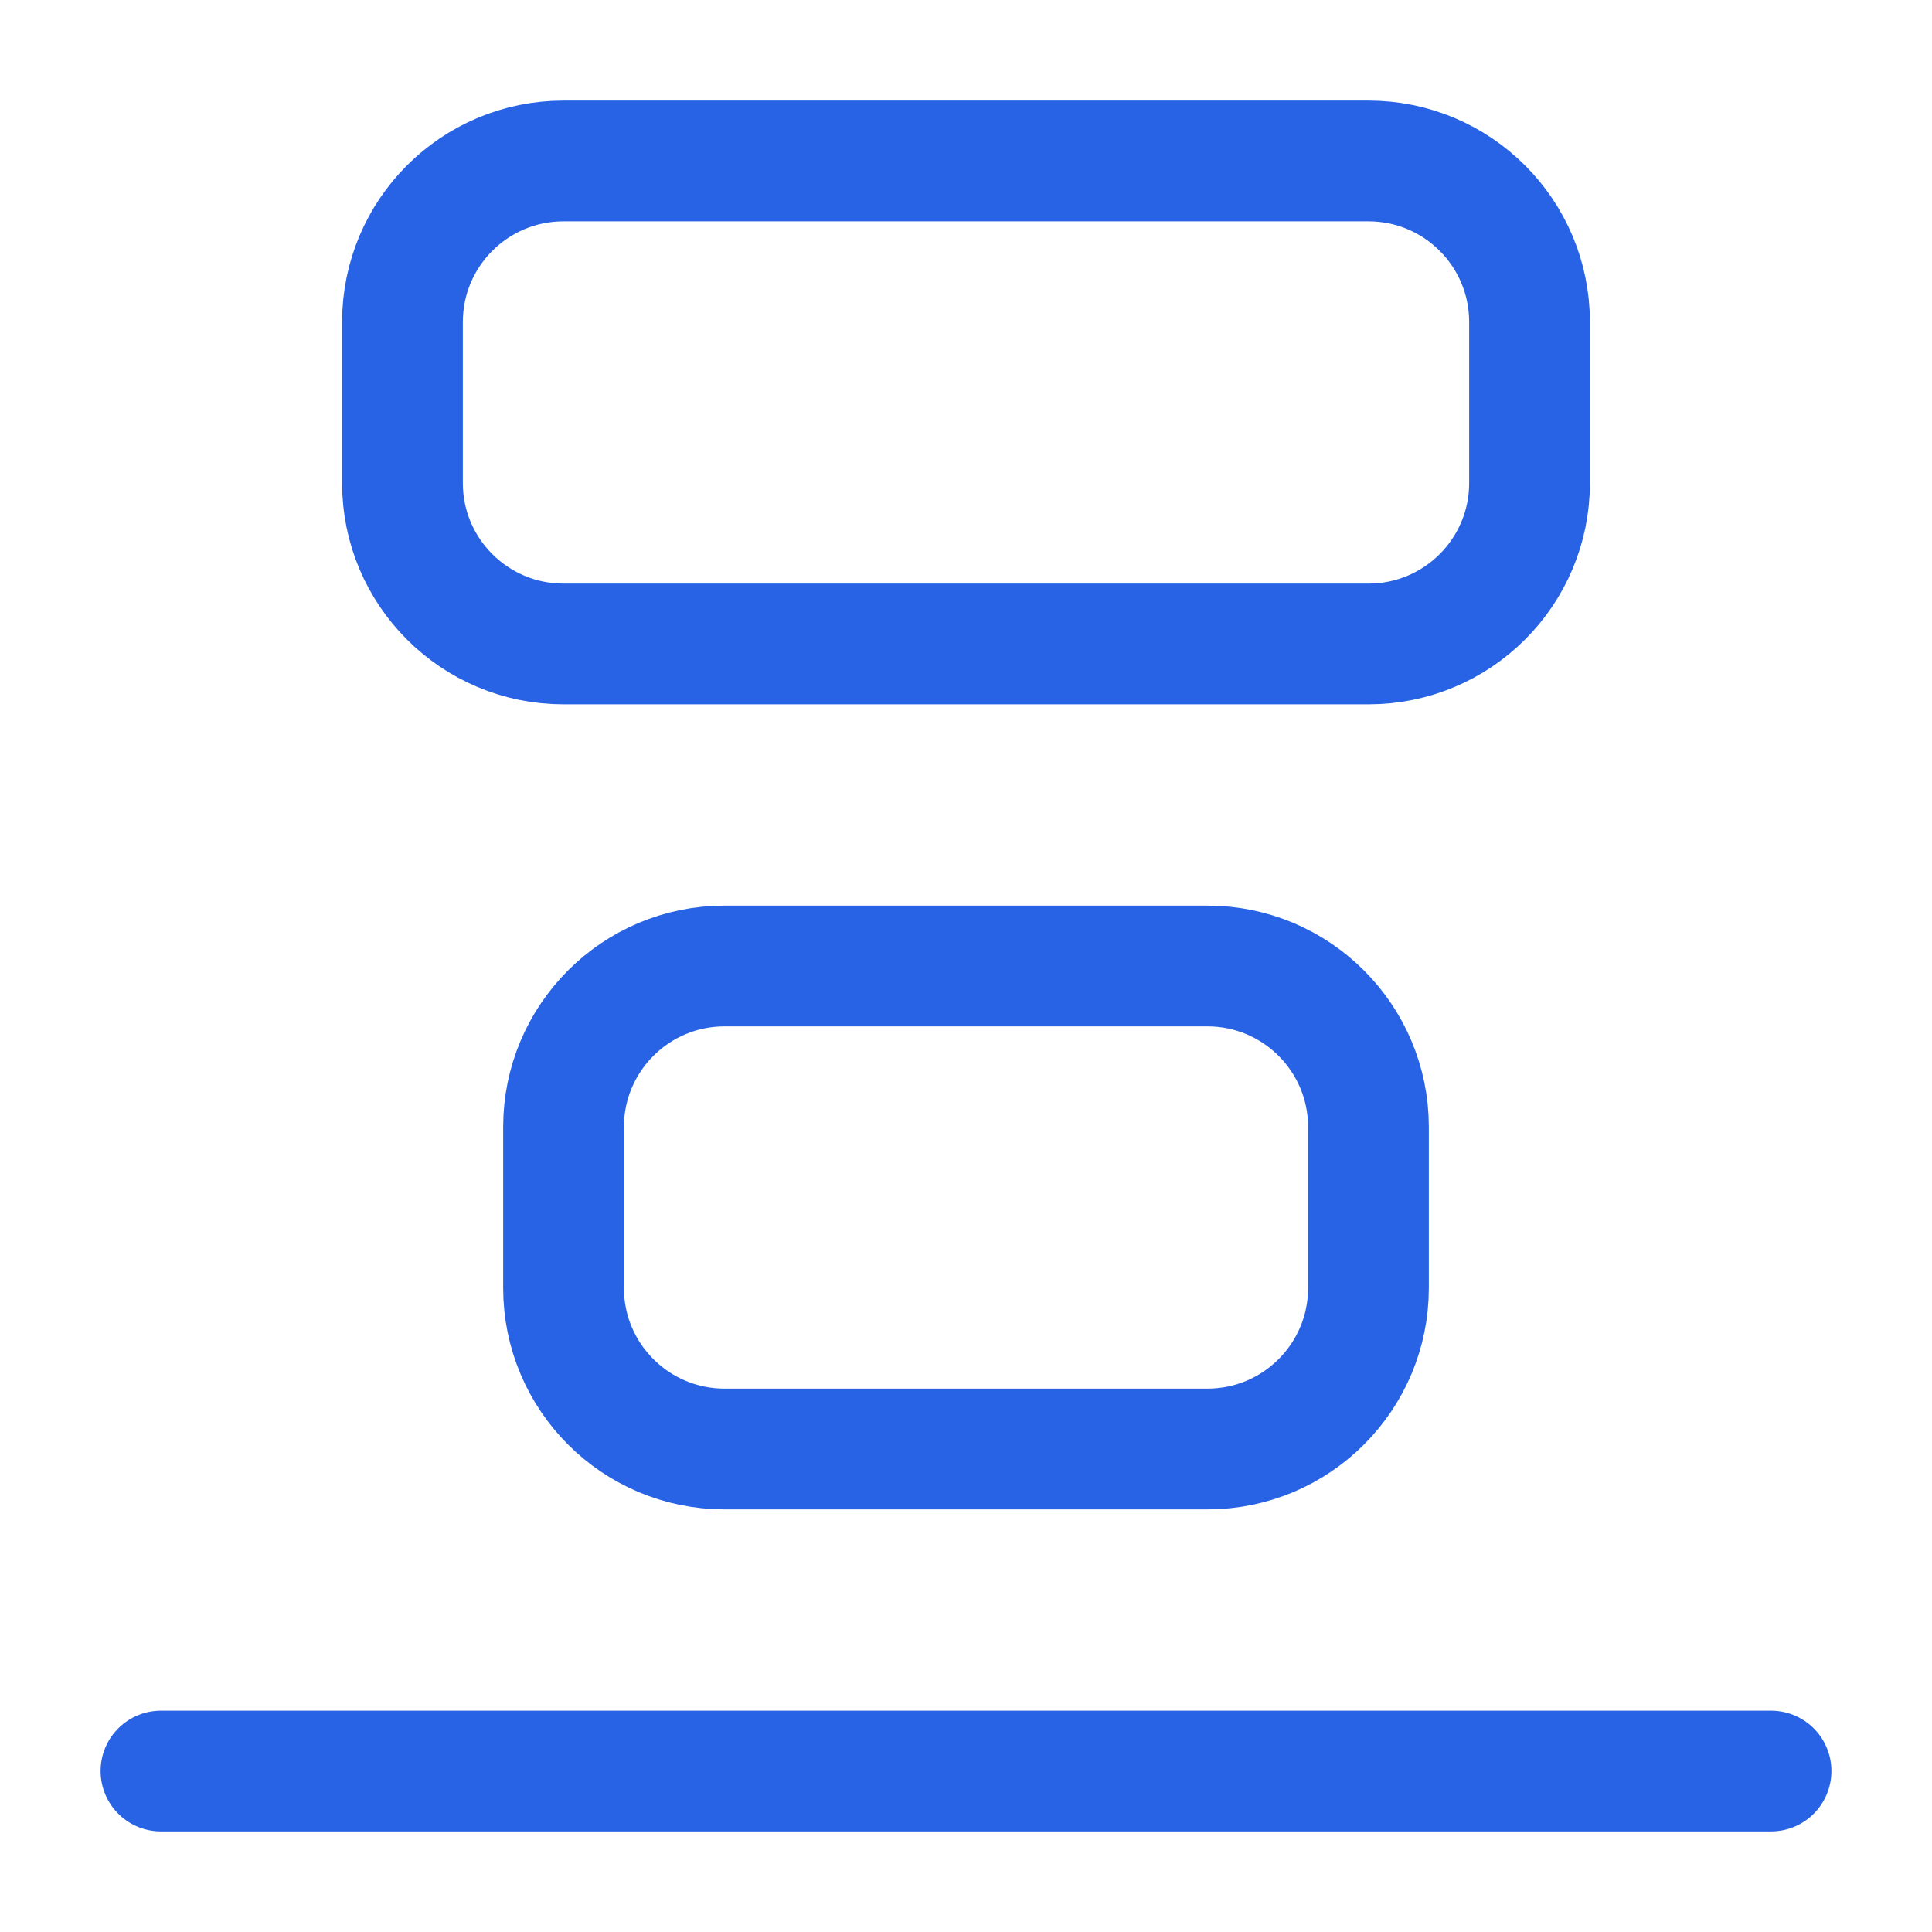 <svg width="16" height="16" viewBox="0 0 16 16" fill="none" xmlns="http://www.w3.org/2000/svg">
<g clip-path="url(#clip0_379_795)">
<path d="M3.333 2.667V4C3.333 4.736 3.93 5.333 4.667 5.333H11.333C12.07 5.333 12.667 4.736 12.667 4V2.667C12.667 1.93 12.07 1.333 11.333 1.333H4.667C3.93 1.333 3.333 1.93 3.333 2.667Z" stroke="#2863E5" stroke-linecap="round" stroke-linejoin="round"/>
<path d="M4.667 9.333V10.667C4.667 11.403 5.264 12 6 12H10C10.736 12 11.333 11.403 11.333 10.667V9.333C11.333 8.597 10.736 8 10 8H6C5.264 8 4.667 8.597 4.667 9.333Z" stroke="#2863E5" stroke-linecap="round" stroke-linejoin="round"/>
<path d="M1.333 14.667H14.667" stroke="#2863E5" stroke-linecap="round" stroke-linejoin="round"/>
</g>
<defs>
<clipPath id="clip0_379_795">
<rect width="16" height="16" fill="white" transform="matrix(0 1 -1 0 16 0)"/>
</clipPath>
</defs>
</svg>
